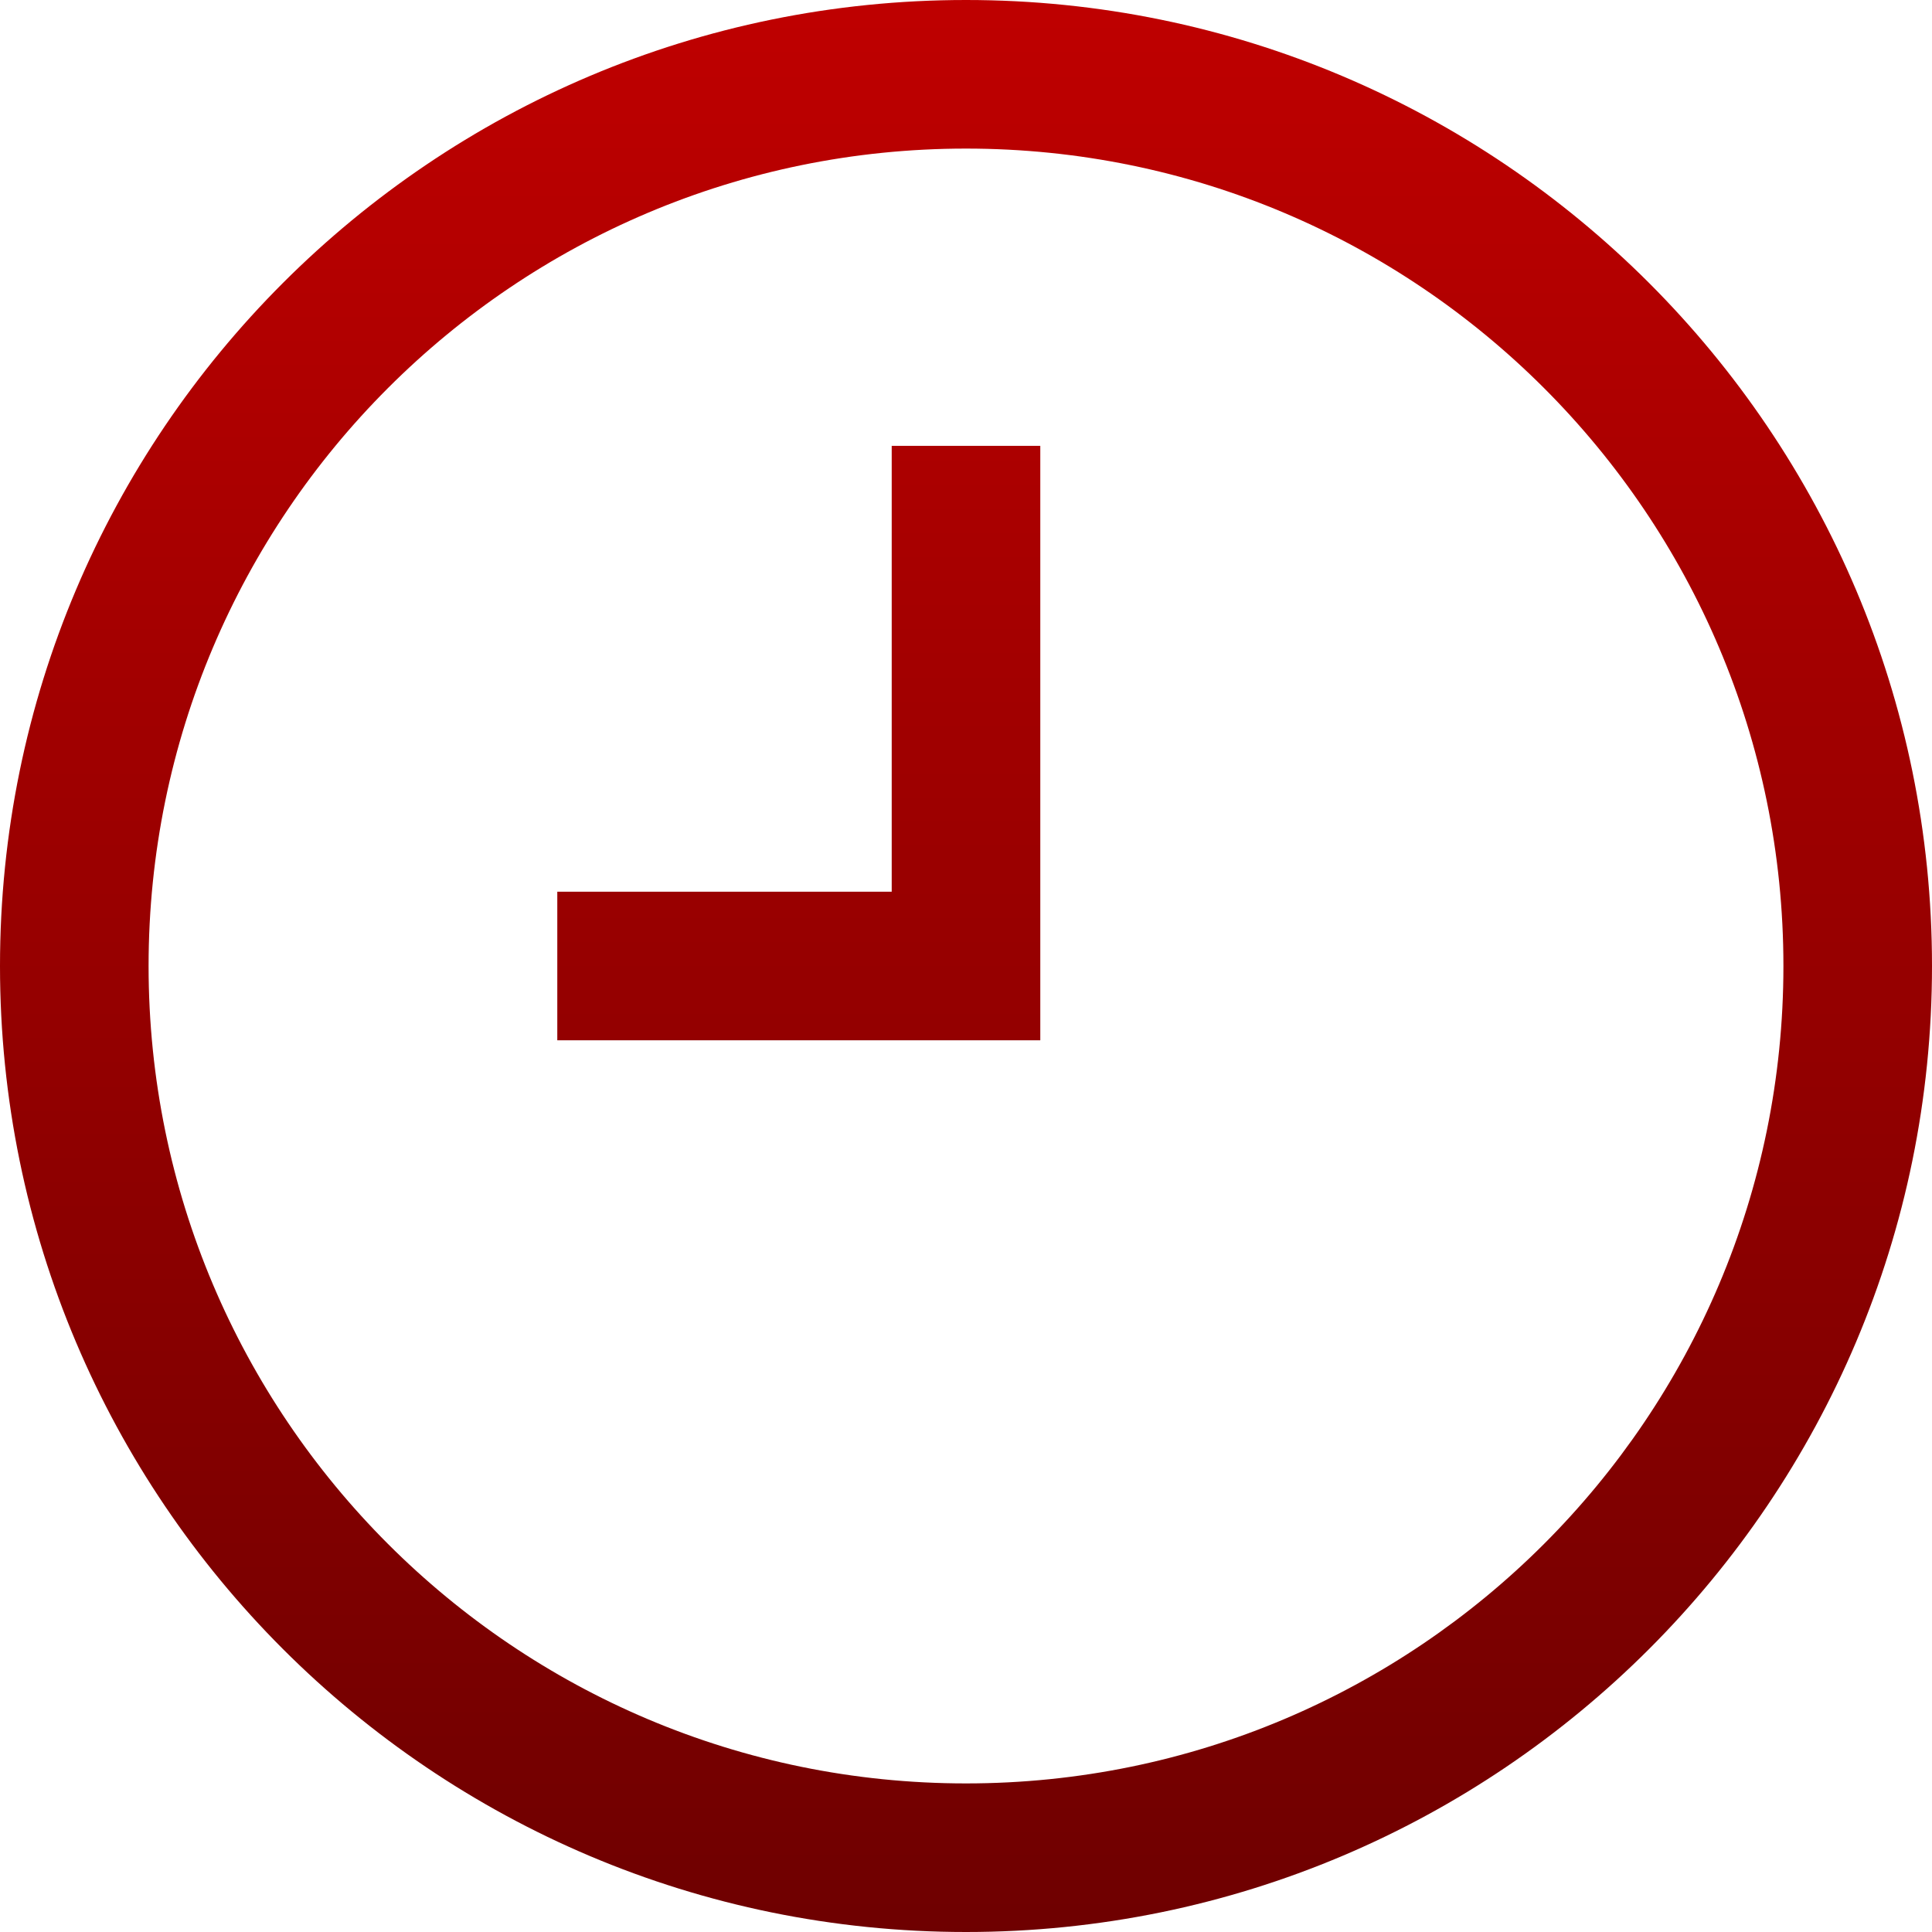 <svg xmlns="http://www.w3.org/2000/svg" xmlns:xlink="http://www.w3.org/1999/xlink" width="64" height="64" viewBox="0 0 64 64" version="1.1"><defs><linearGradient id="linear0" gradientUnits="userSpaceOnUse" x1="0" y1="0" x2="0" y2="1" gradientTransform="matrix(64,0,0,64,0,0)"><stop offset="0" style="stop-color:#bf0000;stop-opacity:1;"/><stop offset="1" style="stop-color:#6e0000;stop-opacity:1;"/></linearGradient></defs><g id="surface1"><path style=" stroke:none;fill-rule:nonzero;fill:url(#linear0);" d="M 32 0 C 14.328 0 0 14.328 0 32 C 0 49.672 14.328 64 32 64 C 49.672 64 64 49.672 64 32 C 64 14.328 49.672 0 32 0 Z M 32 4.922 C 46.953 4.922 59.078 17.047 59.078 32 C 59.078 46.953 46.953 59.078 32 59.078 C 17.047 59.078 4.922 46.953 4.922 32 C 4.922 17.047 17.047 4.922 32 4.922 Z M 29.539 14.77 L 29.539 29.539 L 18.461 29.539 L 18.461 34.461 L 34.461 34.461 L 34.461 14.77 Z M 29.539 14.77 "/></g></svg>
